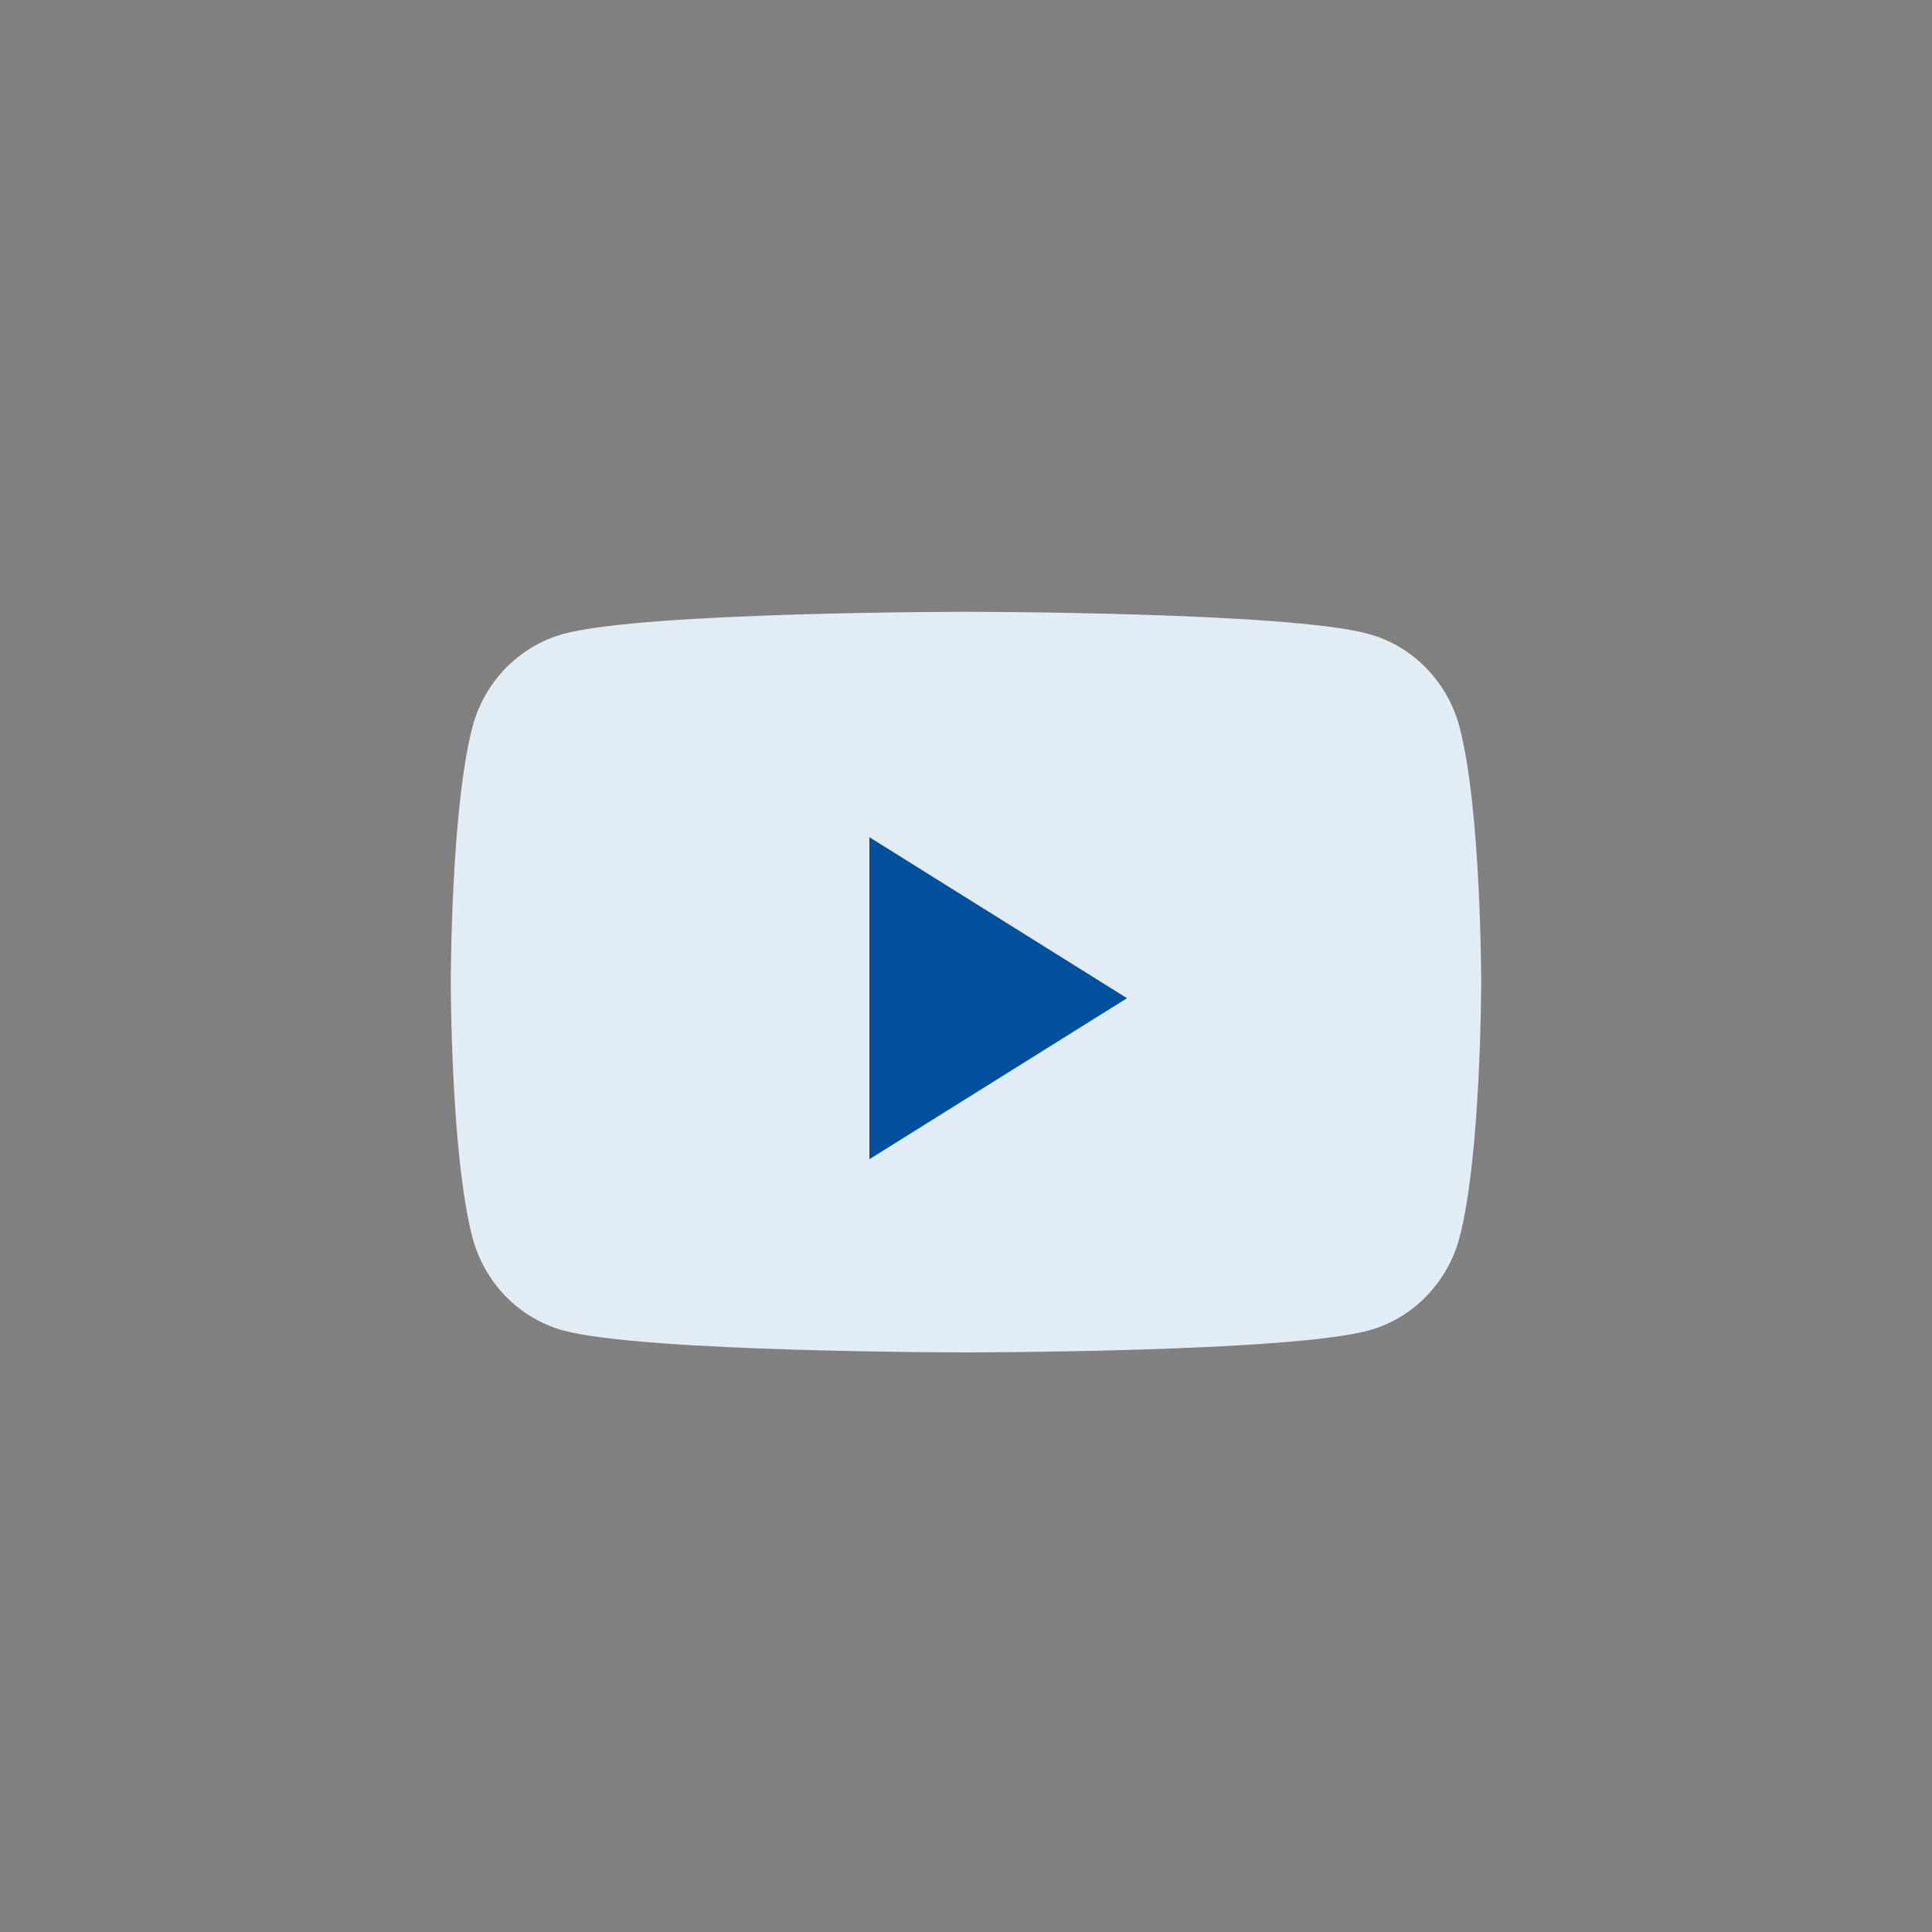 <svg width="27" height="27" viewBox="0 0 27 27" fill="none" xmlns="http://www.w3.org/2000/svg">
<rect x="0" y="0" width="27" height="27" fill="#808080" stroke="none"/>
<path d="M13.5 8.55C13.5 8.55 18.003 8.55 19.126 8.859C19.746 9.029 20.233 9.53 20.399 10.166C20.7 11.319 20.7 13.725 20.7 13.725C20.7 13.752 20.698 16.137 20.399 17.287C20.233 17.924 19.746 18.425 19.126 18.594C18.003 18.9 13.5 18.9 13.5 18.9C13.5 18.9 8.997 18.9 7.874 18.594C7.254 18.425 6.766 17.924 6.601 17.287C6.301 16.137 6.3 13.752 6.3 13.725C6.3 13.725 6.3 11.319 6.601 10.166C6.766 9.53 7.254 9.029 7.874 8.859C8.997 8.55 13.5 8.55 13.5 8.55Z" fill="#E2ECF5"/>
<path d="M12.15 16.2V11.7L15.75 13.95L12.15 16.2Z" fill="#00509D"/>
</svg>